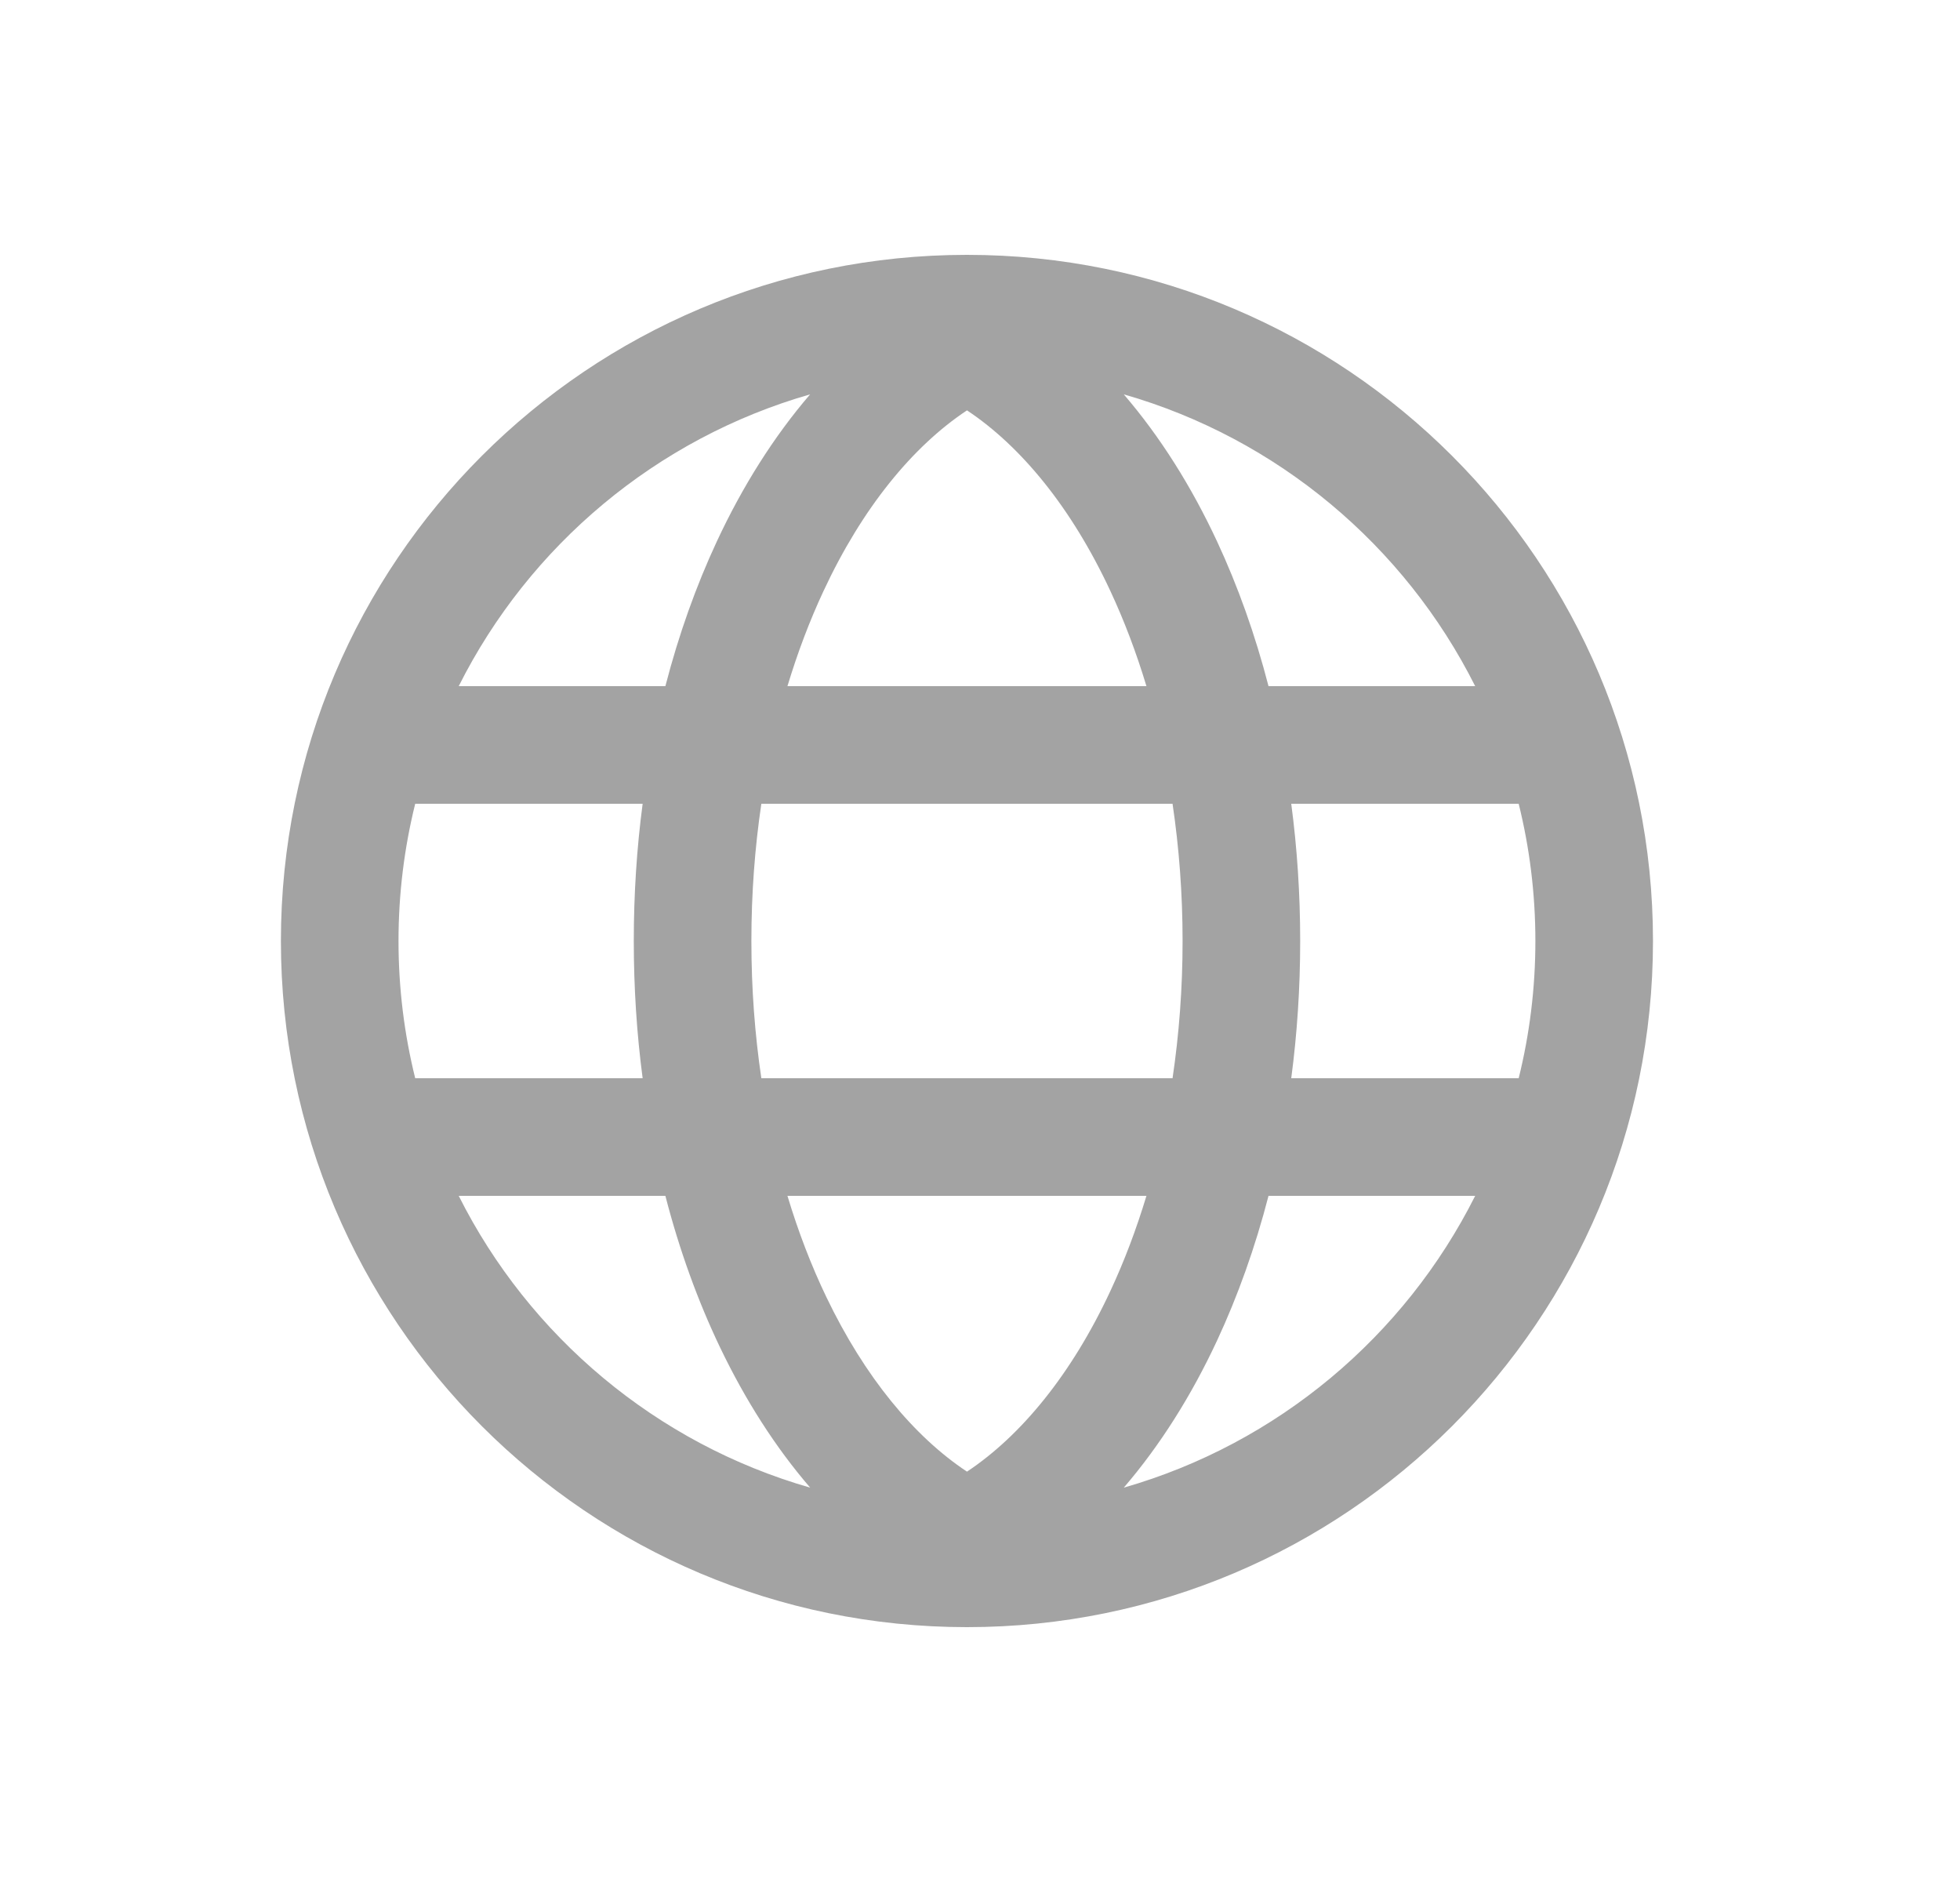<svg width="25" height="24" viewBox="0 0 25 24" fill="none" xmlns="http://www.w3.org/2000/svg">
<path fill-rule="evenodd" clip-rule="evenodd" d="M3.583 12C3.583 7.168 7.501 3.25 12.334 3.25C17.166 3.25 21.084 7.168 21.084 12C21.084 16.832 17.166 20.75 12.334 20.75C7.501 20.75 3.583 16.832 3.583 12ZM5.851 8.75C6.751 6.958 8.372 5.591 10.333 5.029C9.869 5.569 9.469 6.205 9.143 6.905C8.878 7.474 8.657 8.093 8.487 8.75H5.851ZM5.296 10.25C5.157 10.81 5.083 11.397 5.083 12C5.083 12.603 5.157 13.19 5.296 13.75H8.197C8.122 13.183 8.084 12.598 8.084 12C8.084 11.402 8.122 10.816 8.197 10.25H5.296ZM9.711 10.25C9.628 10.809 9.584 11.395 9.584 12C9.584 12.605 9.628 13.191 9.711 13.75H14.956C15.039 13.191 15.084 12.605 15.084 12C15.084 11.395 15.039 10.809 14.956 10.25H9.711ZM16.47 10.25C16.545 10.816 16.584 11.402 16.584 12C16.584 12.598 16.545 13.184 16.47 13.75H19.371C19.51 13.19 19.584 12.603 19.584 12C19.584 11.397 19.51 10.81 19.371 10.25H16.47ZM18.816 8.75H16.18C16.01 8.093 15.789 7.474 15.524 6.905C15.198 6.205 14.798 5.569 14.334 5.029C16.295 5.591 17.916 6.958 18.816 8.75ZM14.623 8.75H10.044C10.174 8.32 10.328 7.914 10.503 7.539C10.998 6.476 11.642 5.692 12.334 5.233C13.025 5.692 13.669 6.476 14.164 7.539C14.339 7.914 14.493 8.32 14.623 8.75ZM5.851 15.25H8.487C8.666 15.943 8.902 16.594 9.187 17.188C9.505 17.851 9.889 18.455 10.334 18.971C8.372 18.409 6.751 17.042 5.851 15.25ZM14.623 15.25H10.044C10.183 15.711 10.349 16.142 10.54 16.54C11.031 17.564 11.66 18.32 12.334 18.767C13.025 18.308 13.669 17.524 14.164 16.461C14.339 16.086 14.493 15.68 14.623 15.25ZM15.524 17.095C15.789 16.526 16.01 15.907 16.18 15.25H18.816C17.916 17.042 16.295 18.409 14.334 18.971C14.798 18.431 15.198 17.795 15.524 17.095Z" fill="#A3A3A3"/>
</svg>
